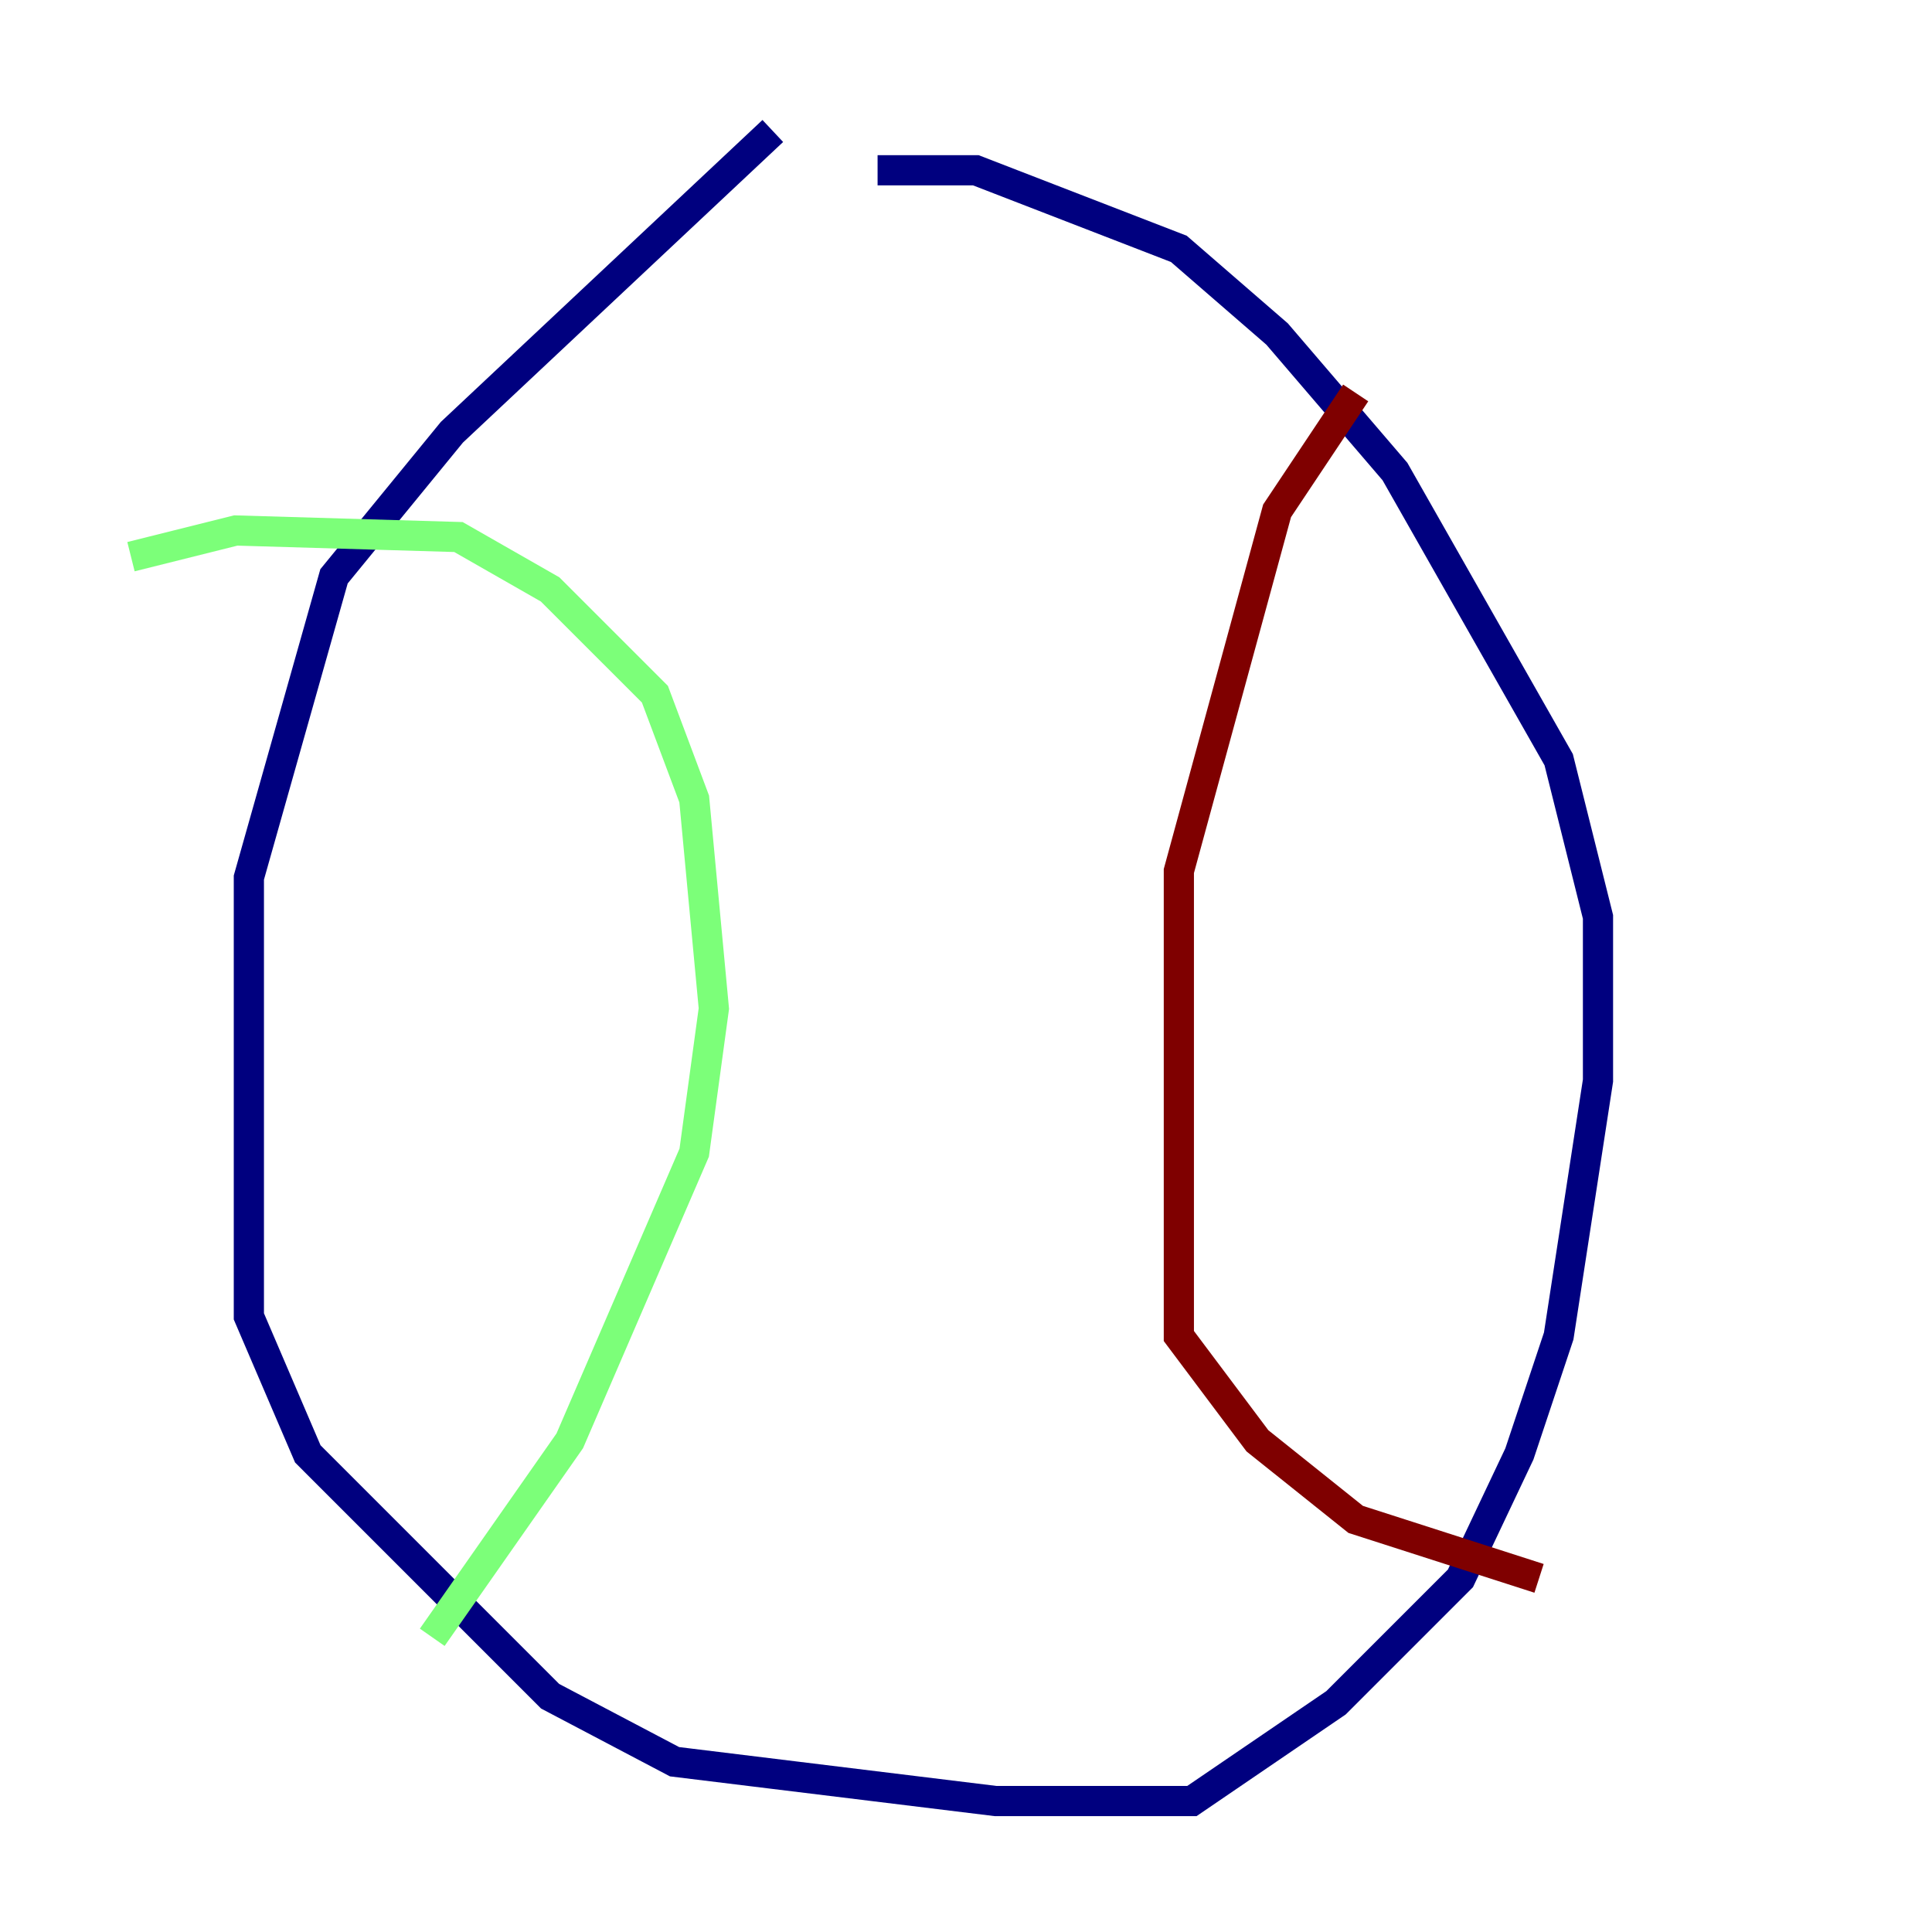 <?xml version="1.0" encoding="utf-8" ?>
<svg baseProfile="tiny" height="128" version="1.2" viewBox="0,0,128,128" width="128" xmlns="http://www.w3.org/2000/svg" xmlns:ev="http://www.w3.org/2001/xml-events" xmlns:xlink="http://www.w3.org/1999/xlink"><defs /><polyline fill="none" points="51.2,8.678 29.939,28.637 22.129,38.183 16.488,58.142 16.488,87.214 20.393,96.325 36.447,112.38 44.691,116.719 65.953,119.322 78.969,119.322 88.515,112.814 96.759,104.57 100.664,96.325 103.268,88.515 105.871,71.593 105.871,60.746 103.268,50.332 92.42,31.241 84.61,22.129 78.102,16.488 64.651,11.281 58.142,11.281" stroke="#00007f" stroke-width="2" /><polyline fill="none" points="8.678,36.881 15.62,35.146 30.373,35.58 36.447,39.051 43.39,45.993 45.993,52.936 47.295,66.82 45.993,76.366 37.749,95.458 28.637,108.475" stroke="#7cff79" stroke-width="2" /><polyline fill="none" points="89.817,26.034 84.61,33.844 78.102,57.709 78.102,88.515 83.308,95.458 89.817,100.664 101.966,104.57" stroke="#7f0000" stroke-width="2" /></svg>